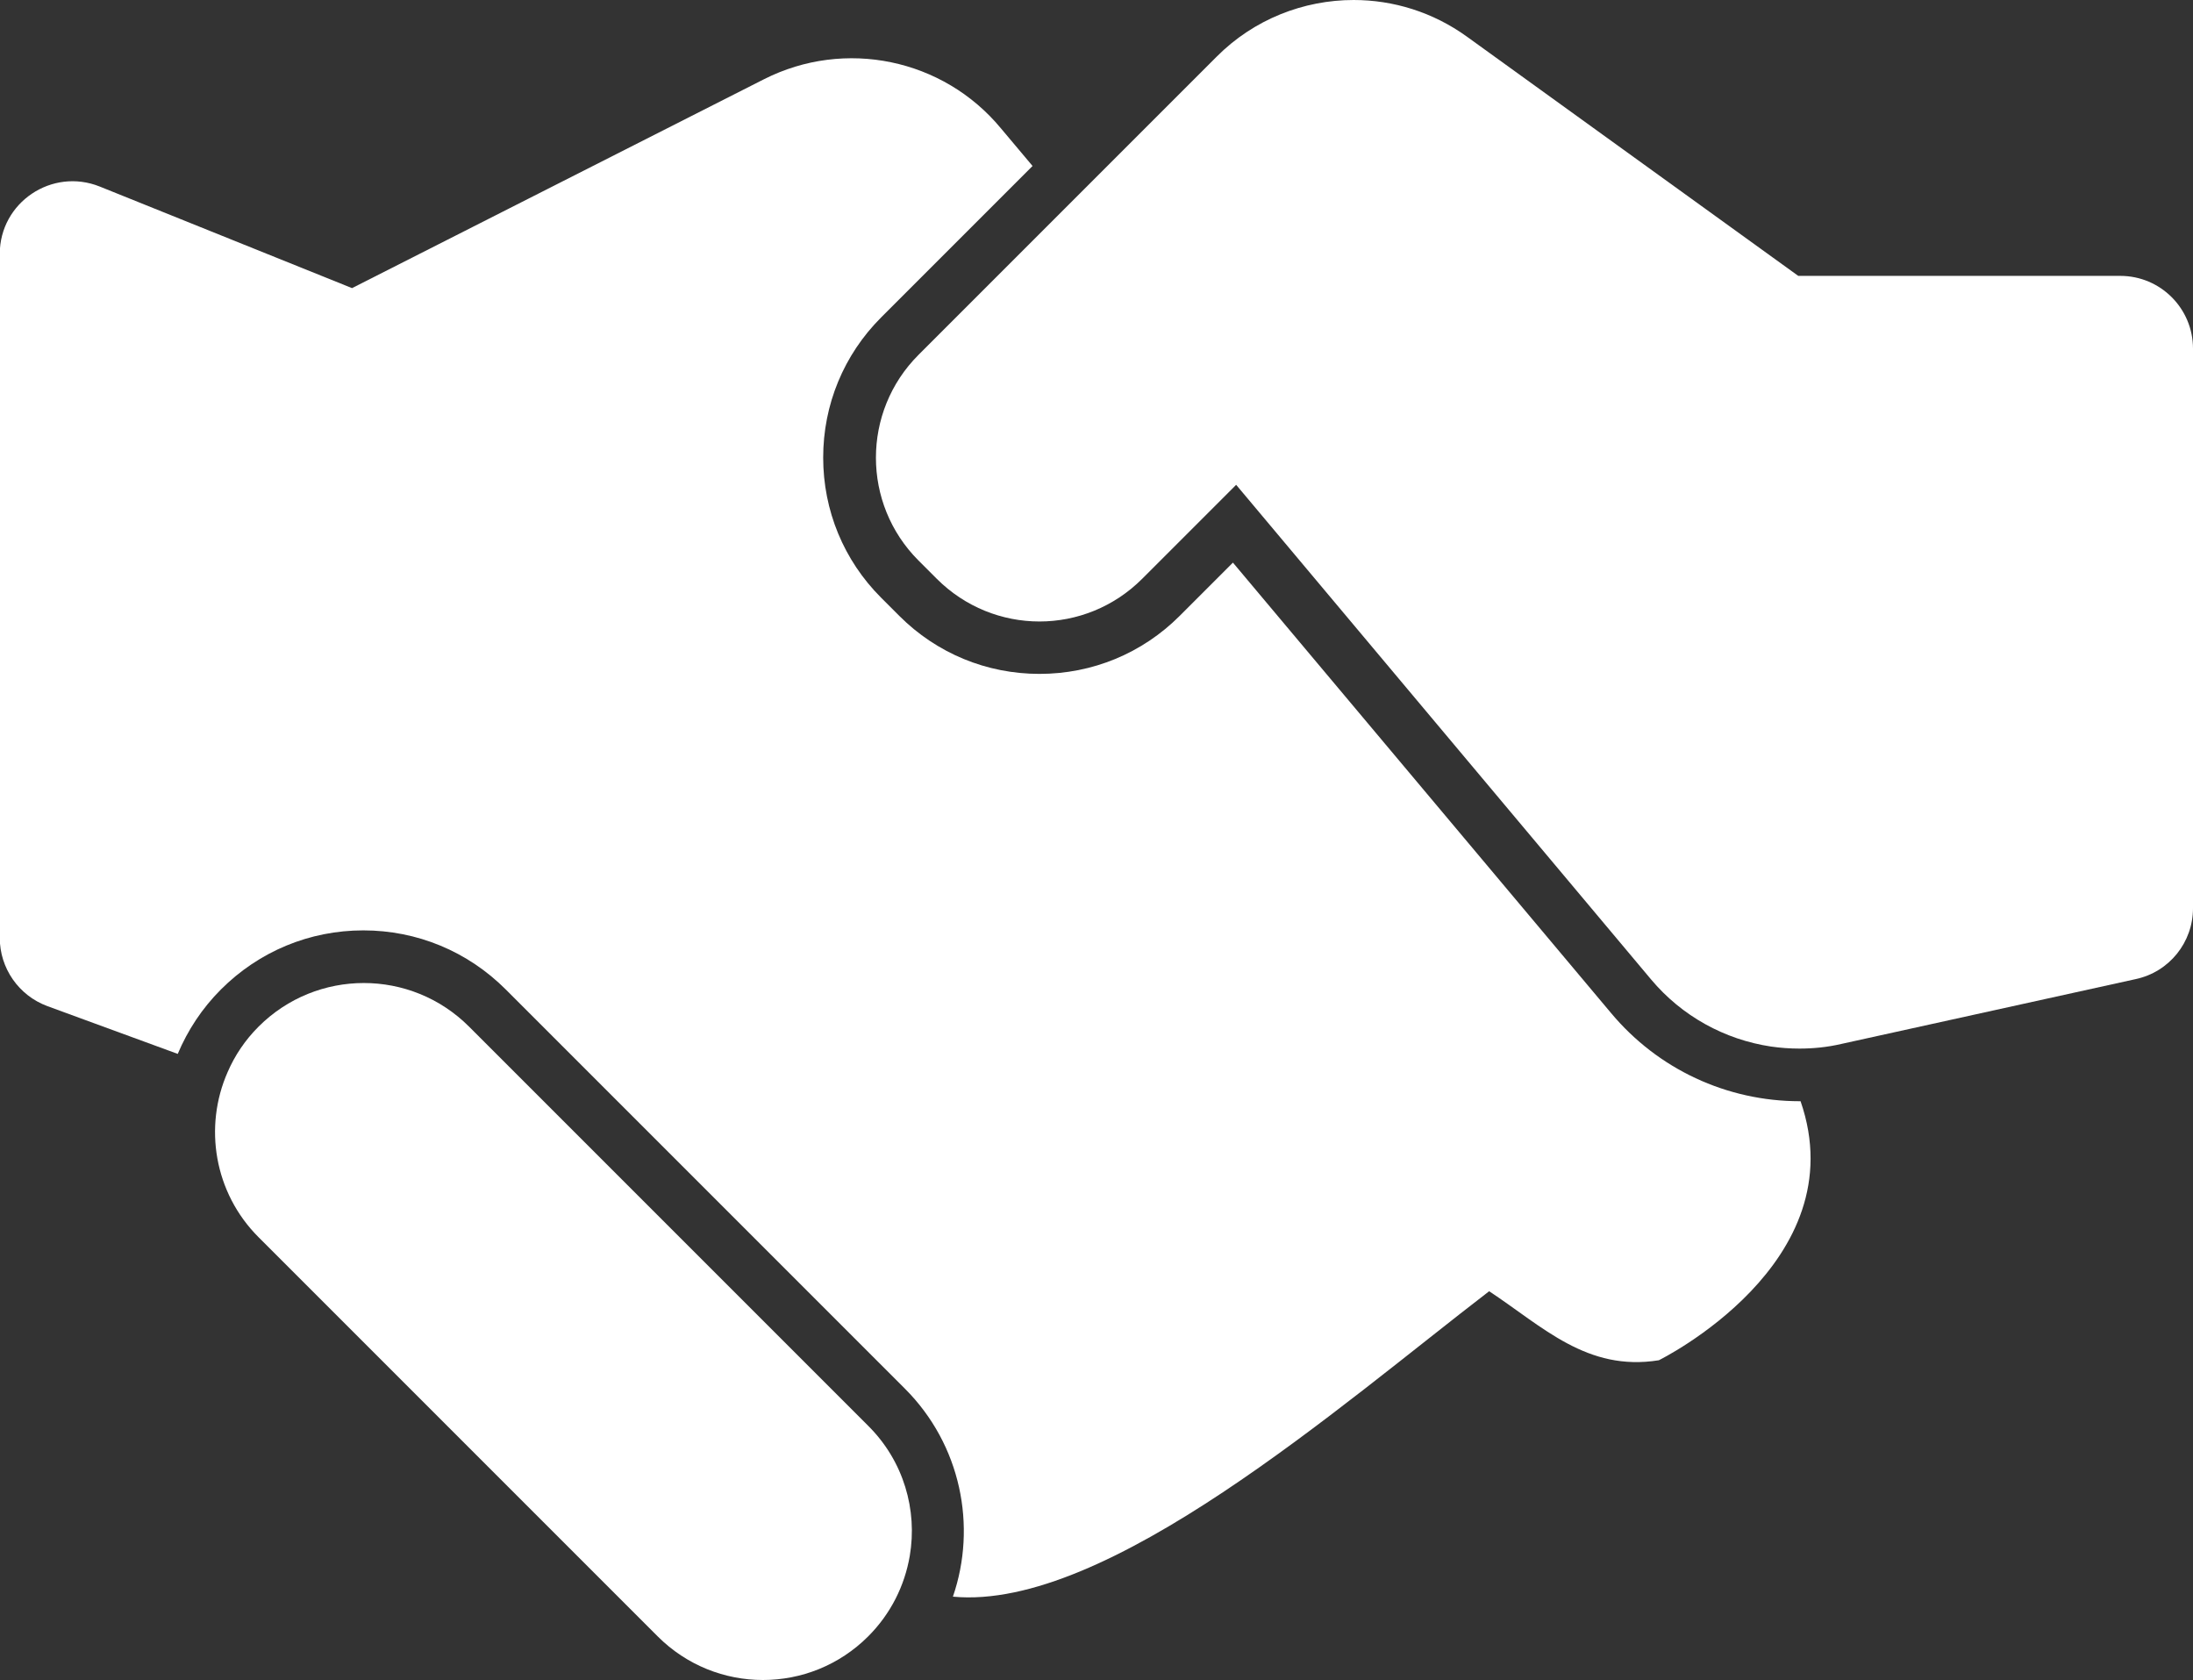 <?xml version="1.0" encoding="utf-8"?>
<!-- Generator: Adobe Illustrator 19.0.0, SVG Export Plug-In . SVG Version: 6.00 Build 0)  -->
<svg version="1.1" id="Modo_de_aislamiento" xmlns="http://www.w3.org/2000/svg" xmlns:xlink="http://www.w3.org/1999/xlink"
	 x="0px" y="0px" viewBox="-639.1 770.1 950 727.7" style="enable-background:new -639.1 770.1 950 727.7;" xml:space="preserve">
<rect x="-639.1" y="770.1" width="950" height="727.7" fill="#333333" stroke="none"/>
<style type="text/css">
	.st0{fill:#FFFFFF;}
</style>
<g>
	<path class="st0" d="M310.9,1163.5V921.1c0-17.4-14.1-31.5-31.5-31.5H139.9L-3.6,786c-14.8-10.7-32-15.9-49.1-15.9
		c-21.6,0-43.2,8.3-59.4,24.6l-64.9,64.9l-64.2,64.2c-24.6,24.6-24.6,64.5,0,89.1l7.9,7.9c12.3,12.3,28.4,18.5,44.5,18.5
		c16.1,0,32.2-6.2,44.5-18.5l40.7-40.7l179.7,214.2c13.4,16,32,26.1,51.9,29.1c4.1,0.6,8.3,0.9,12.4,0.9c6,0,12.1-0.6,18.1-2
		l127.6-28.1C300.6,1191.1,310.9,1178.3,310.9,1163.5z"/>
	<path class="st0" d="M-354.2,1478.9c12.6,12.6,29.1,18.9,45.6,18.9s33-6.3,45.6-18.9c9.8-9.8,15.8-22,18-34.8
		c3.4-19.9-2.6-41.1-18-56.4l-172.9-172.9c-12.6-12.6-29.1-18.9-45.6-18.9s-33,6.3-45.6,18.9l0,0c-5.8,5.8-10.3,12.5-13.4,19.7
		c-10.4,23.6-5.9,52.2,13.4,71.5L-354.2,1478.9z"/>
	<path class="st0" d="M6,1329.4c23.3,15.4,42.4,34.9,73.5,29.9c0,0,85.7-42.1,61.4-112.2c-0.1,0-0.2,0-0.3,0
		c-31.7,0-61.5-13.9-81.8-38.2L-105,1013.8l-23.1,23.1c-16.2,16.2-37.8,25.1-60.7,25.1c-22.9,0-44.5-8.9-60.7-25.1l-7.9-7.9
		c-16.2-16.2-25.1-37.8-25.1-60.7c0-22.9,8.9-44.5,25.1-60.7l65.6-65.6l-13.7-16.3c-25-30.2-67.6-39-102.6-21.3l-178.5,90.5
		l-109.3-44c-20.7-8.3-43.3,6.9-43.3,29.2v296.2h0c0,13.2,8.2,25,20.6,29.6l56.5,20.7c4.3-10.2,10.5-19.7,18.7-27.9
		c16.5-16.5,38.4-25.6,61.7-25.6c23.3,0,45.2,9.1,61.7,25.6l172.9,172.9c24.3,24.3,31.3,59.6,20.8,90.1
		C-159.6,1468-58.5,1378.9,6,1329.4z"/>
</g>
</svg>
